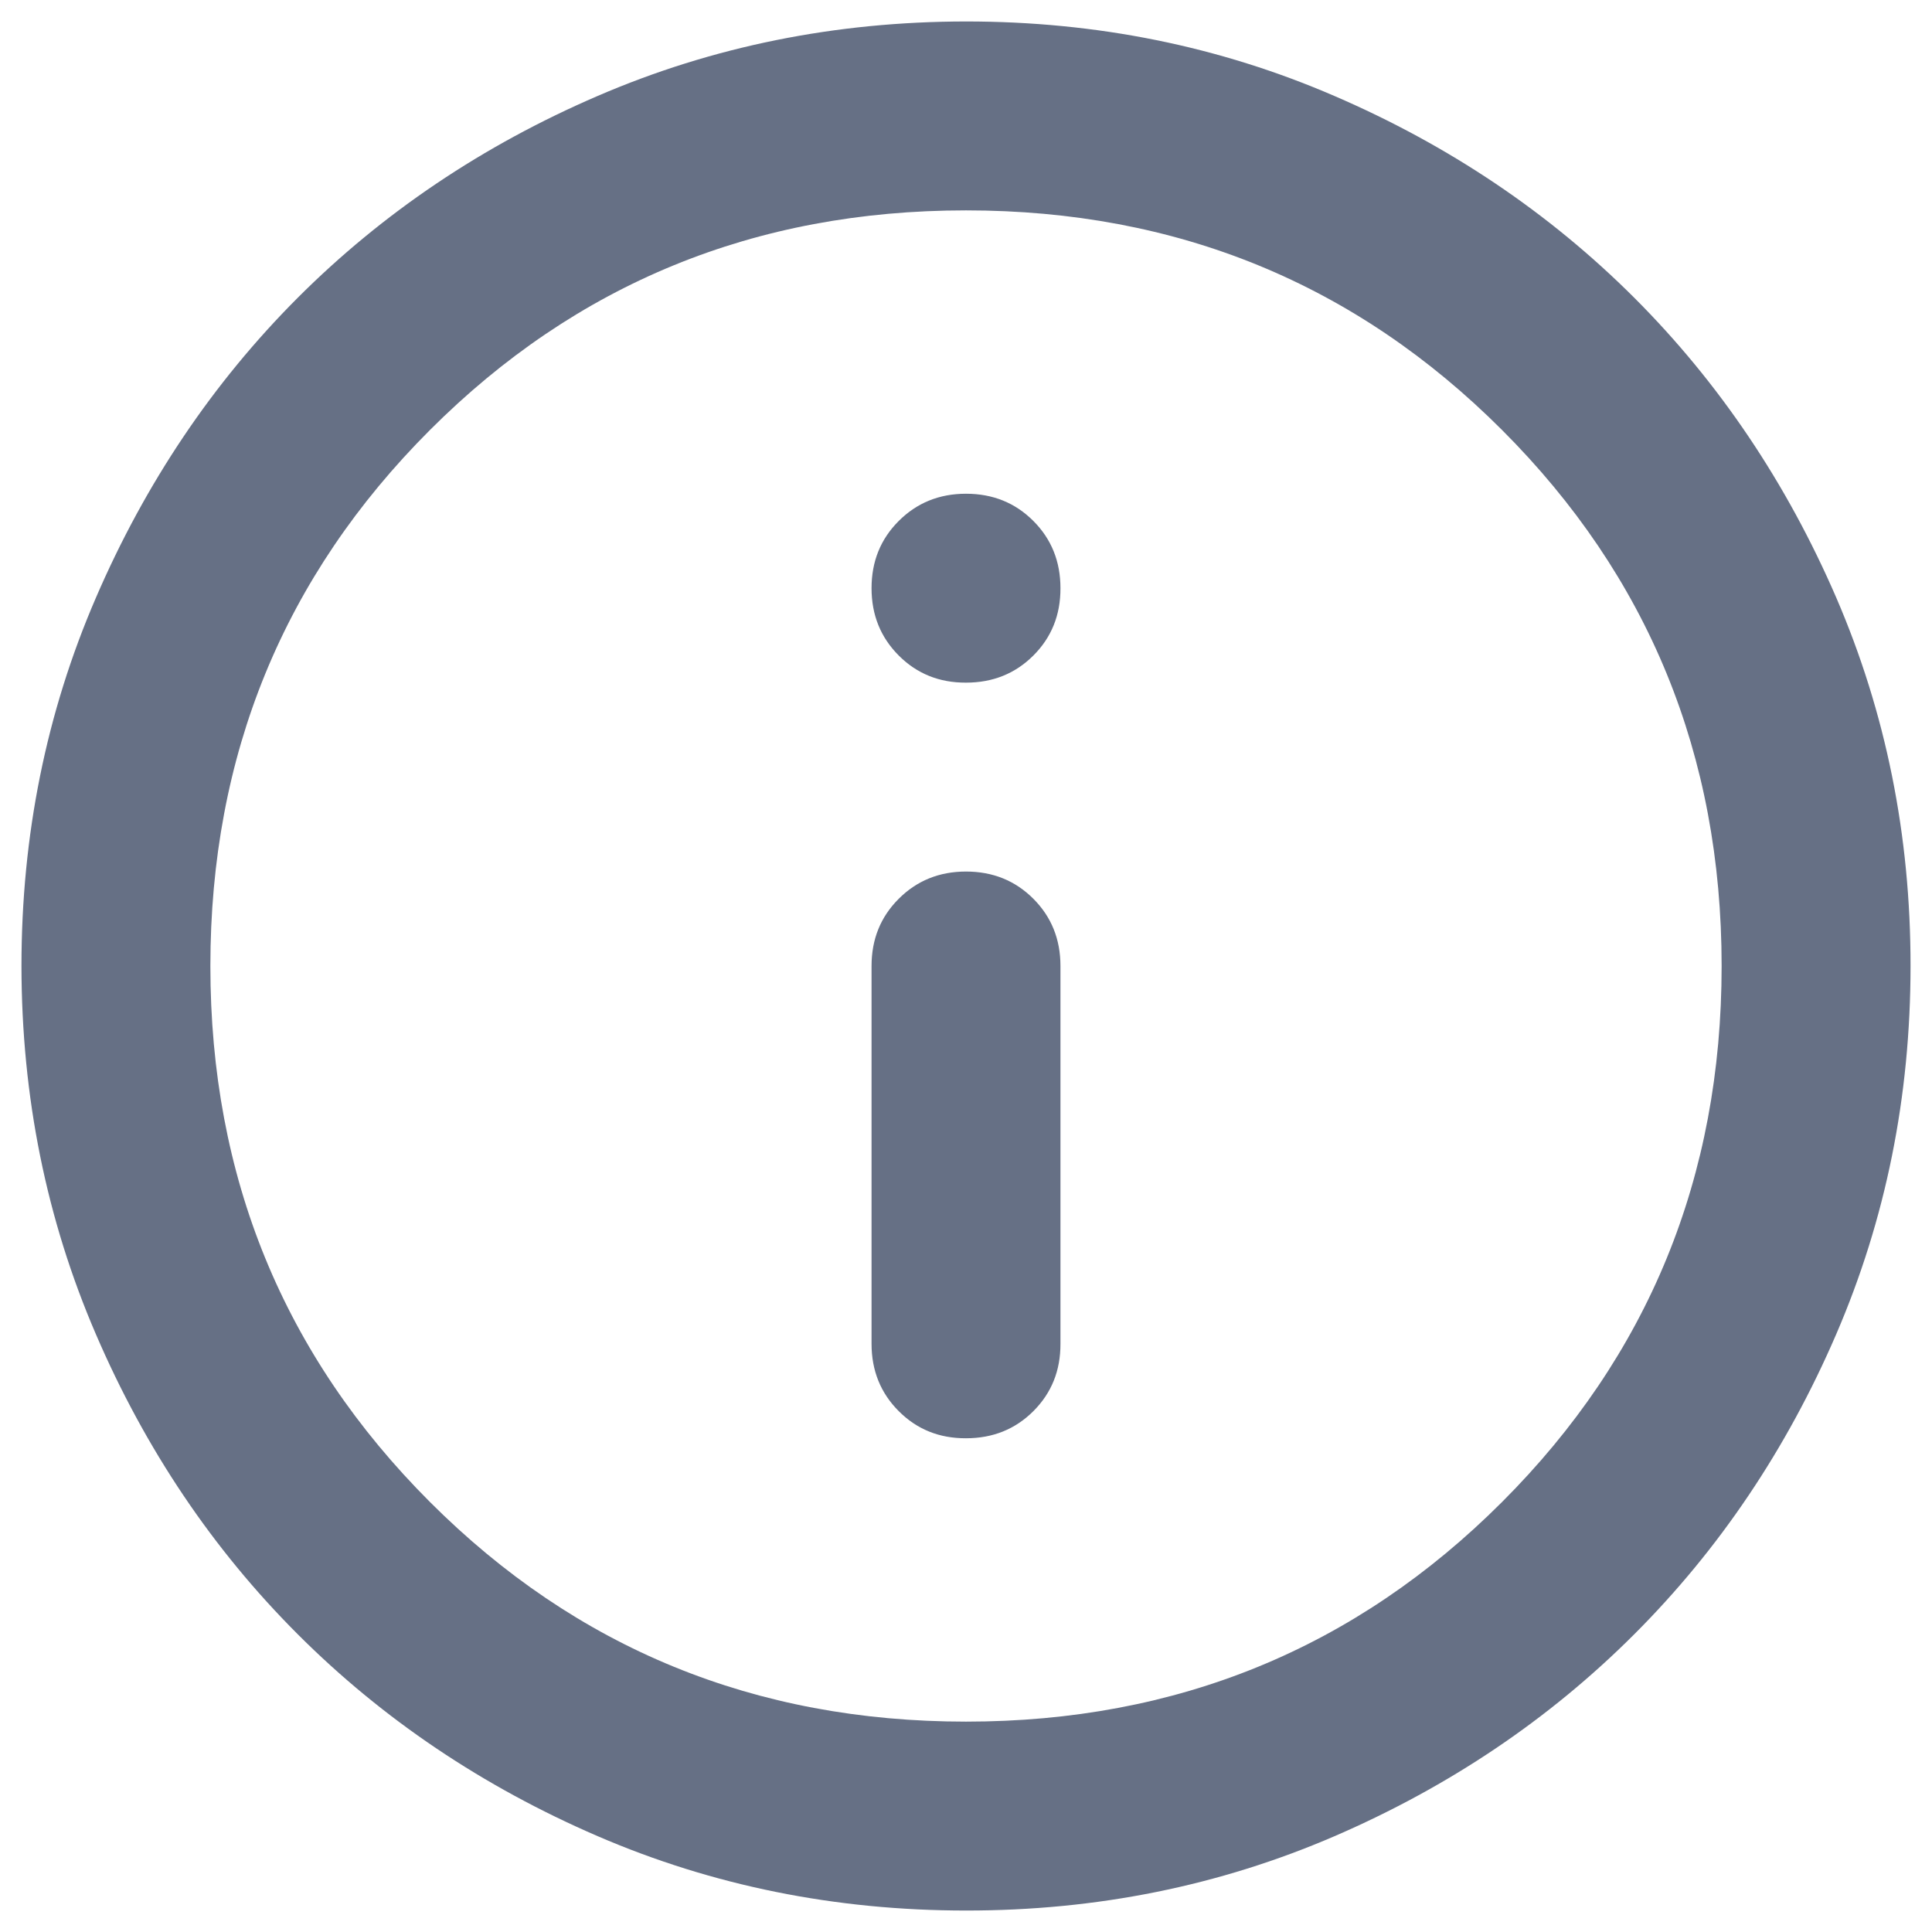 <svg width="18" height="18" viewBox="0 0 18 18" fill="none" xmlns="http://www.w3.org/2000/svg">
<path d="M9 13.4C9.25 13.4 9.459 13.316 9.628 13.147C9.797 12.978 9.881 12.769 9.88 12.52V9C9.88 8.751 9.796 8.542 9.627 8.373C9.458 8.204 9.249 8.12 9 8.12C8.751 8.12 8.542 8.205 8.373 8.374C8.204 8.543 8.12 8.751 8.12 9V12.52C8.12 12.77 8.205 12.979 8.374 13.148C8.543 13.317 8.751 13.401 9 13.4ZM9 6.36C9.25 6.36 9.459 6.276 9.628 6.107C9.797 5.938 9.881 5.729 9.88 5.48C9.88 5.231 9.796 5.022 9.627 4.853C9.458 4.684 9.249 4.6 9 4.6C8.751 4.6 8.542 4.685 8.373 4.854C8.204 5.023 8.12 5.231 8.12 5.48C8.12 5.73 8.205 5.939 8.374 6.108C8.543 6.277 8.751 6.361 9 6.36ZM9 17.8C7.783 17.8 6.639 17.569 5.568 17.107C4.498 16.645 3.566 16.018 2.774 15.226C1.982 14.434 1.355 13.503 0.894 12.432C0.432 11.361 0.201 10.217 0.2 9C0.2 7.783 0.431 6.639 0.894 5.568C1.356 4.498 1.983 3.566 2.774 2.774C3.566 1.982 4.498 1.355 5.568 0.894C6.639 0.432 7.783 0.201 9 0.2C10.217 0.2 11.361 0.431 12.432 0.894C13.503 1.356 14.434 1.983 15.226 2.774C16.018 3.566 16.645 4.498 17.108 5.568C17.57 6.639 17.801 7.783 17.8 9C17.8 10.217 17.569 11.361 17.107 12.432C16.645 13.503 16.018 14.434 15.226 15.226C14.434 16.018 13.503 16.645 12.432 17.108C11.361 17.57 10.217 17.801 9 17.8ZM9 16.04C10.966 16.04 12.63 15.358 13.994 13.994C15.358 12.63 16.04 10.966 16.04 9C16.04 7.035 15.358 5.37 13.994 4.006C12.63 2.642 10.966 1.96 9 1.96C7.035 1.96 5.37 2.642 4.006 4.006C2.642 5.37 1.96 7.035 1.96 9C1.96 10.966 2.642 12.63 4.006 13.994C5.37 15.358 7.035 16.04 9 16.04Z" fill="#667085"/>
</svg>
